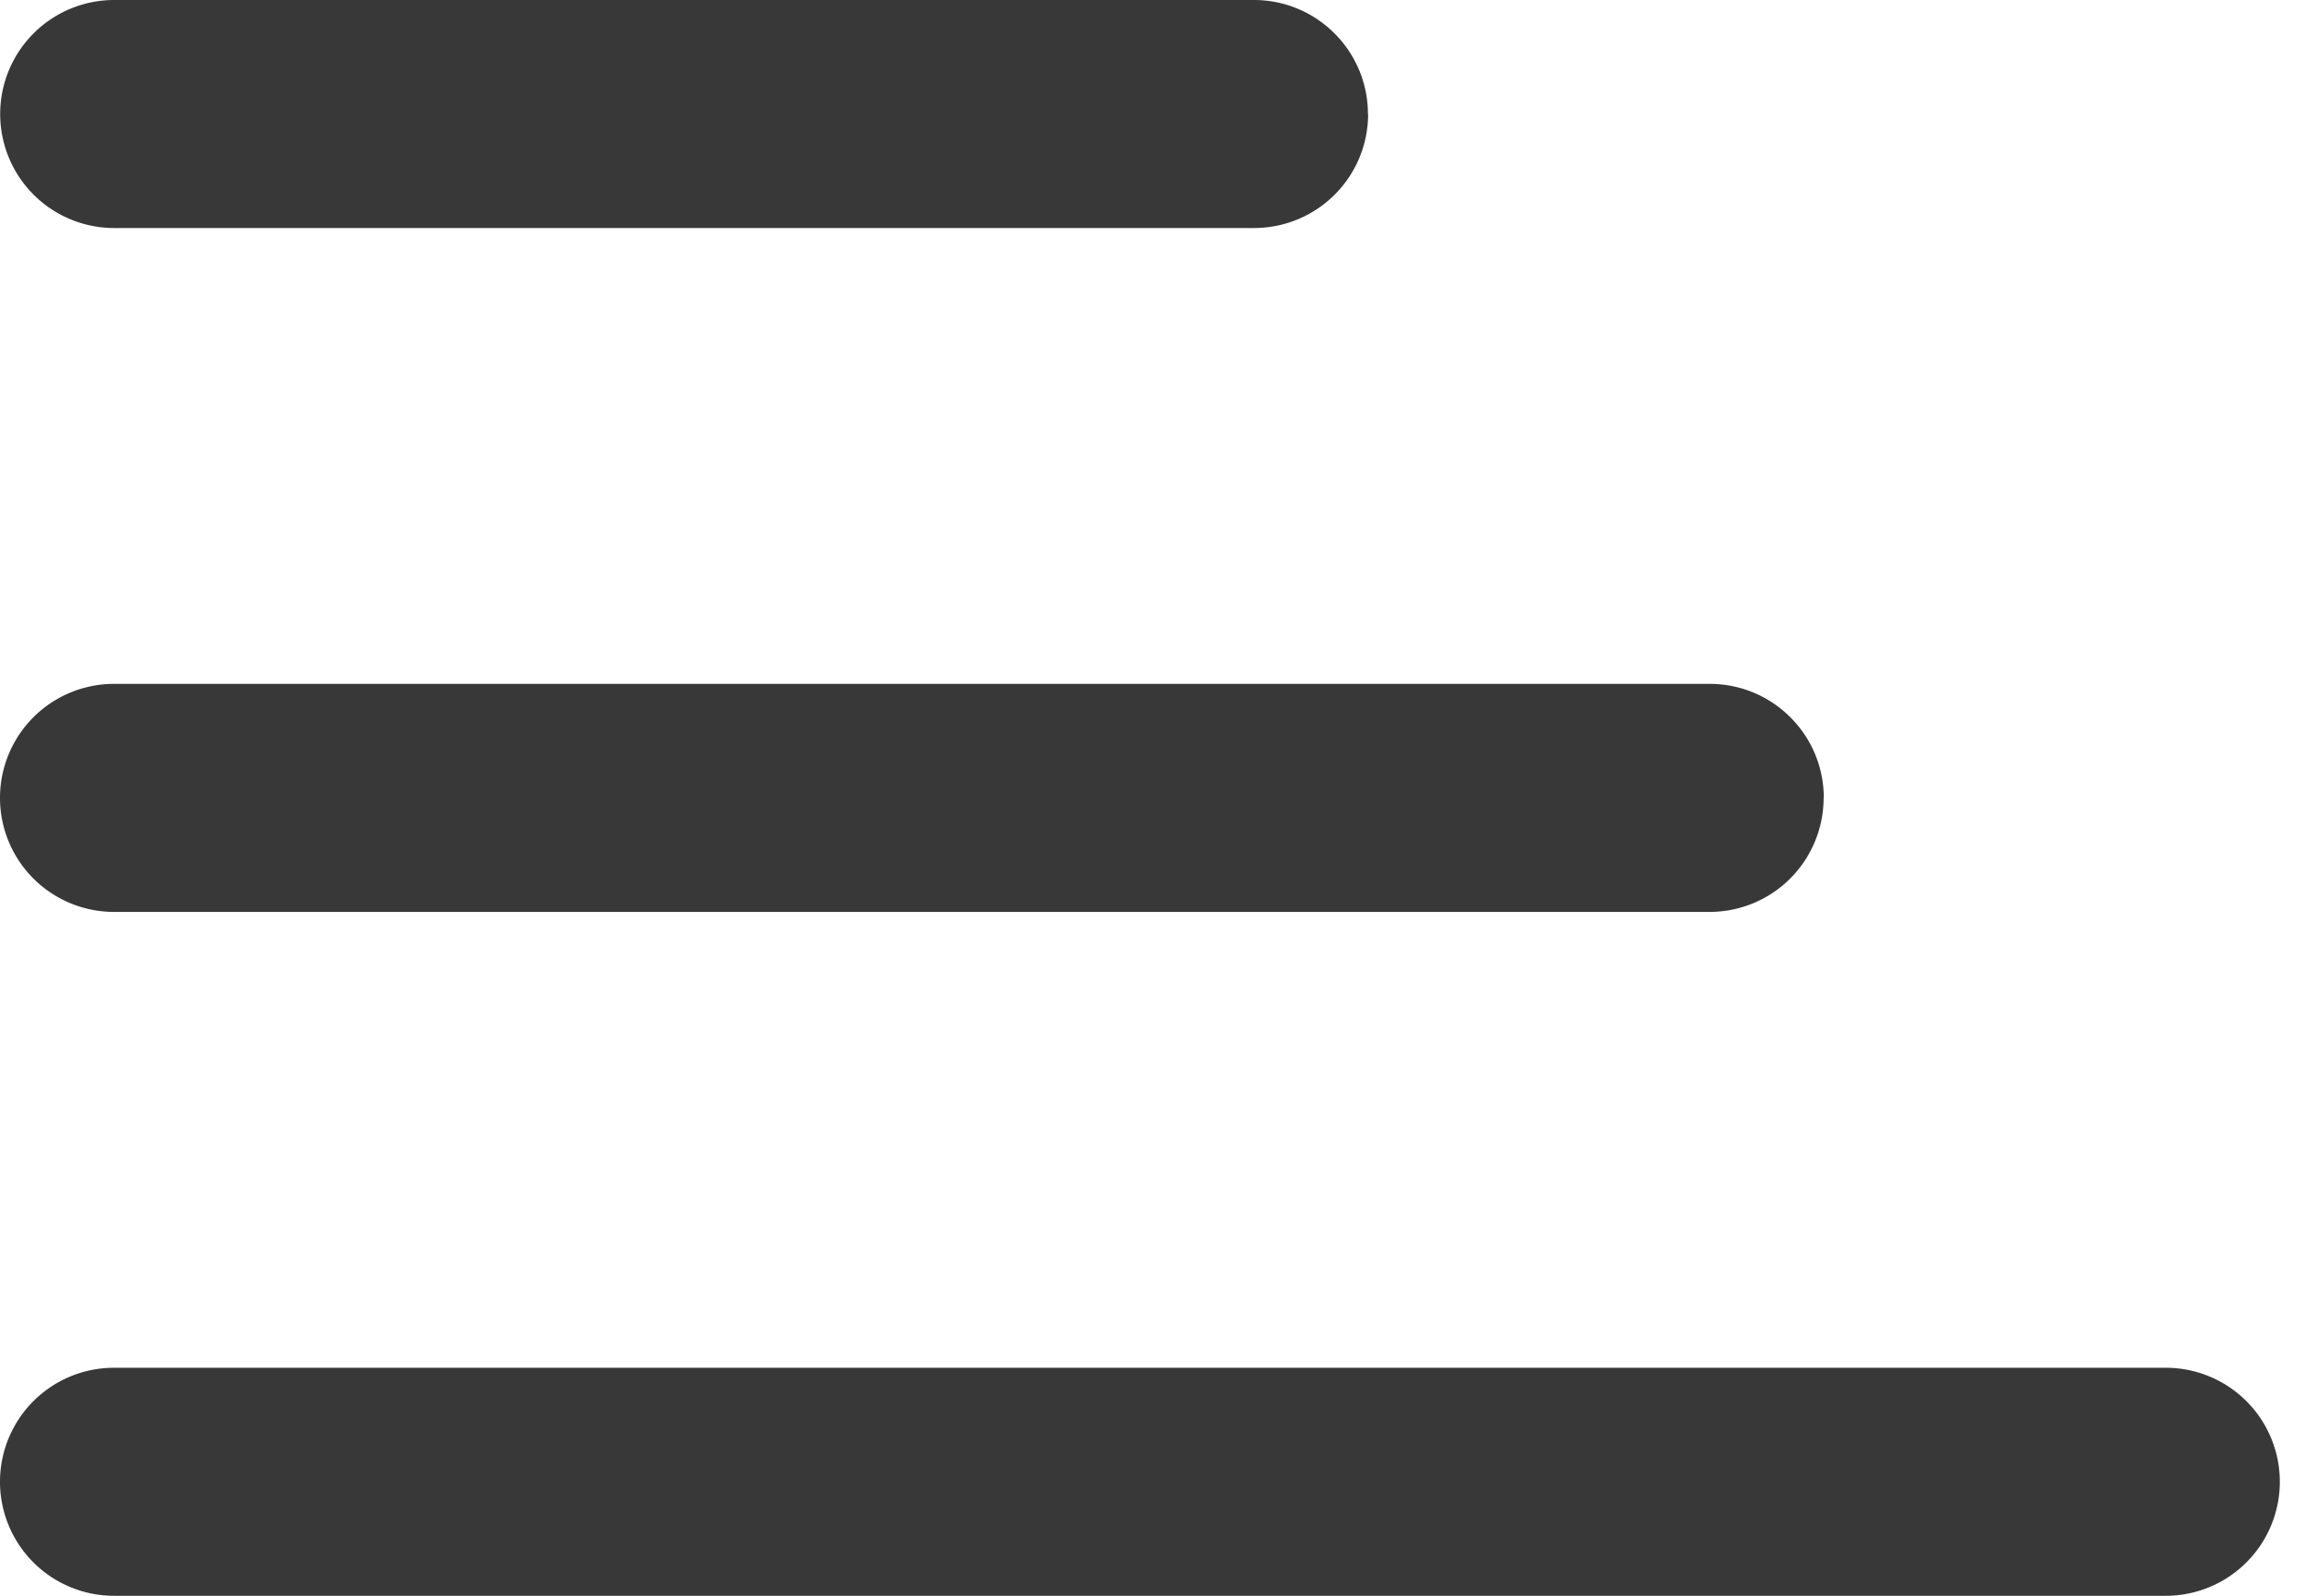 <svg width="13" height="9" fill="none" xmlns="http://www.w3.org/2000/svg"><path fill-rule="evenodd" clip-rule="evenodd" d="M12.215 9a.643.643 0 1 0 0-1.286H.643A.643.643 0 0 0 .643 9h11.572Zm-1.93-4.5a.643.643 0 0 1-.642.643h-9a.643.643 0 0 1 0-1.286h9c.355 0 .643.288.643.643ZM7.716.643a.643.643 0 0 1-.643.643H.644A.643.643 0 1 1 .644 0h6.428c.355 0 .643.288.643.643Z" fill="#383838"/></svg>